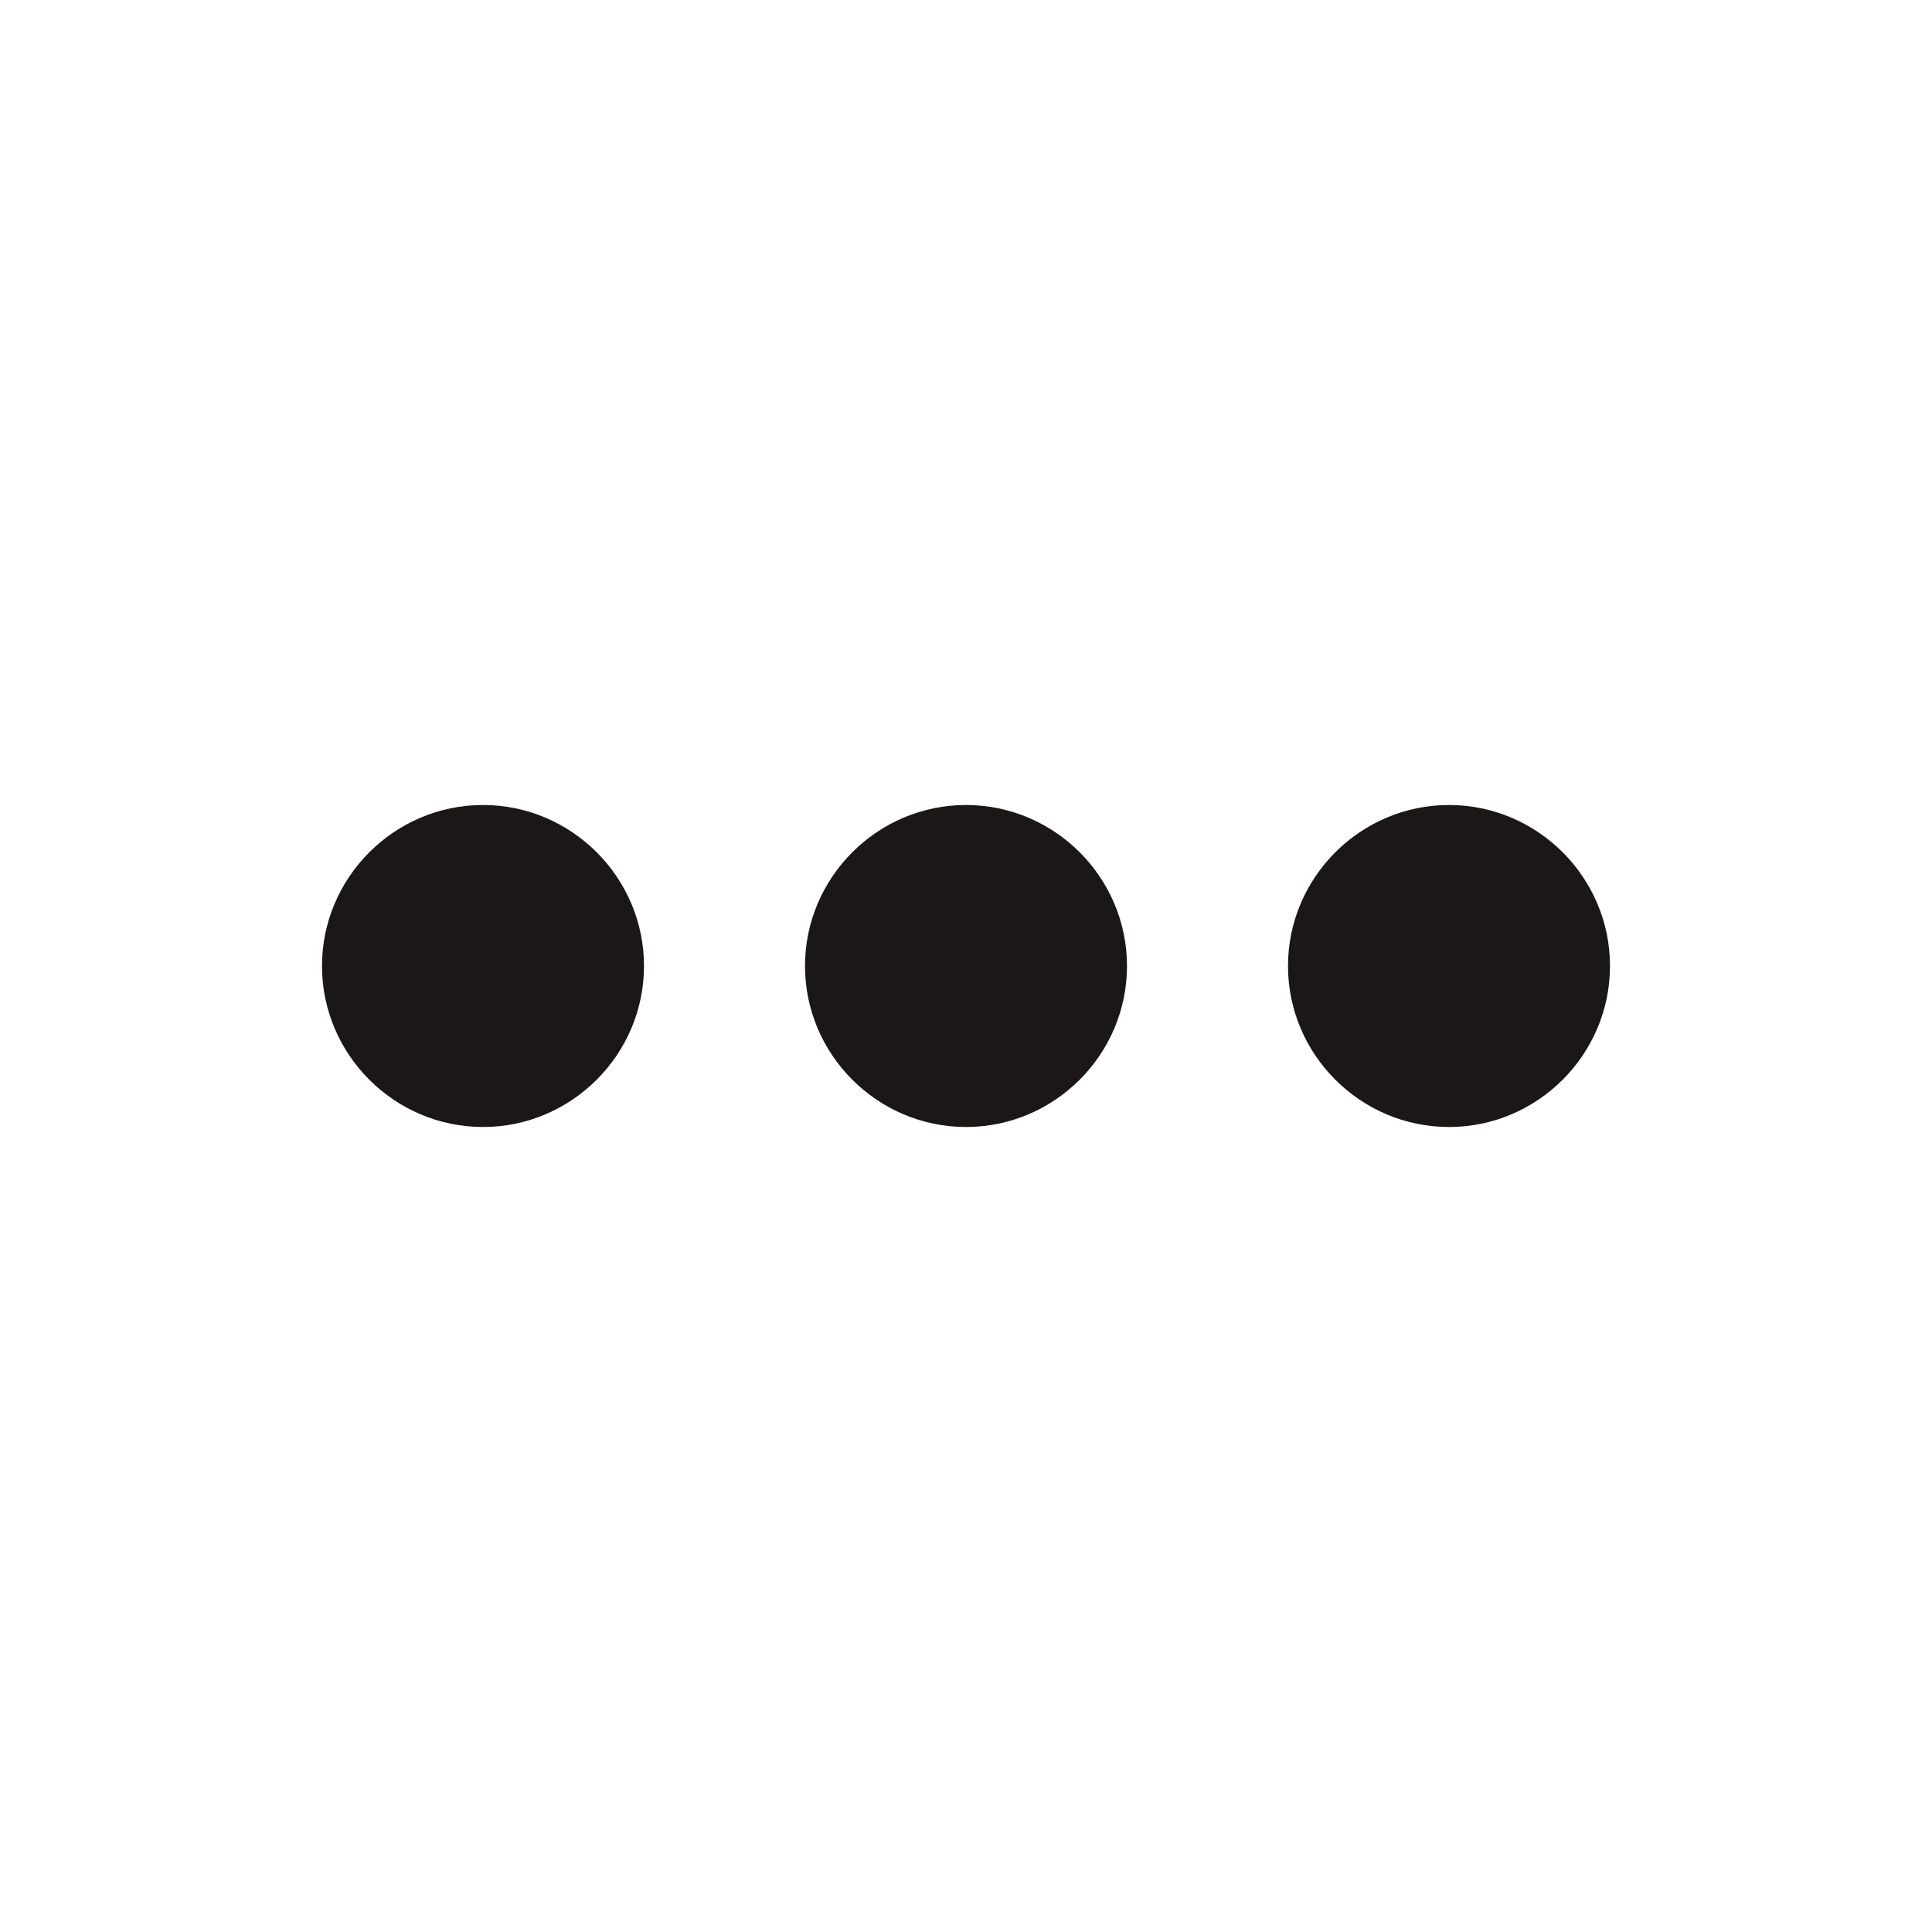 <svg width="24" height="24" viewBox="0 0 24 24" fill="none" xmlns="http://www.w3.org/2000/svg">
<g id="icons / more_icon" clip-path="url(#clip0_1_4783)">
<path id="Vector" d="M6 10C4.9 10 4 10.9 4 12C4 13.1 4.9 14 6 14C7.1 14 8 13.1 8 12C8 10.9 7.1 10 6 10ZM18 10C16.9 10 16 10.9 16 12C16 13.1 16.9 14 18 14C19.1 14 20 13.1 20 12C20 10.9 19.1 10 18 10ZM12 10C10.9 10 10 10.9 10 12C10 13.1 10.9 14 12 14C13.1 14 14 13.1 14 12C14 10.9 13.1 10 12 10Z" fill="#1B1717"/>
</g>
<defs>
<clipPath id="clip0_1_4783">
<rect width="24" height="24" fill="white"/>
</clipPath>
</defs>
</svg>
